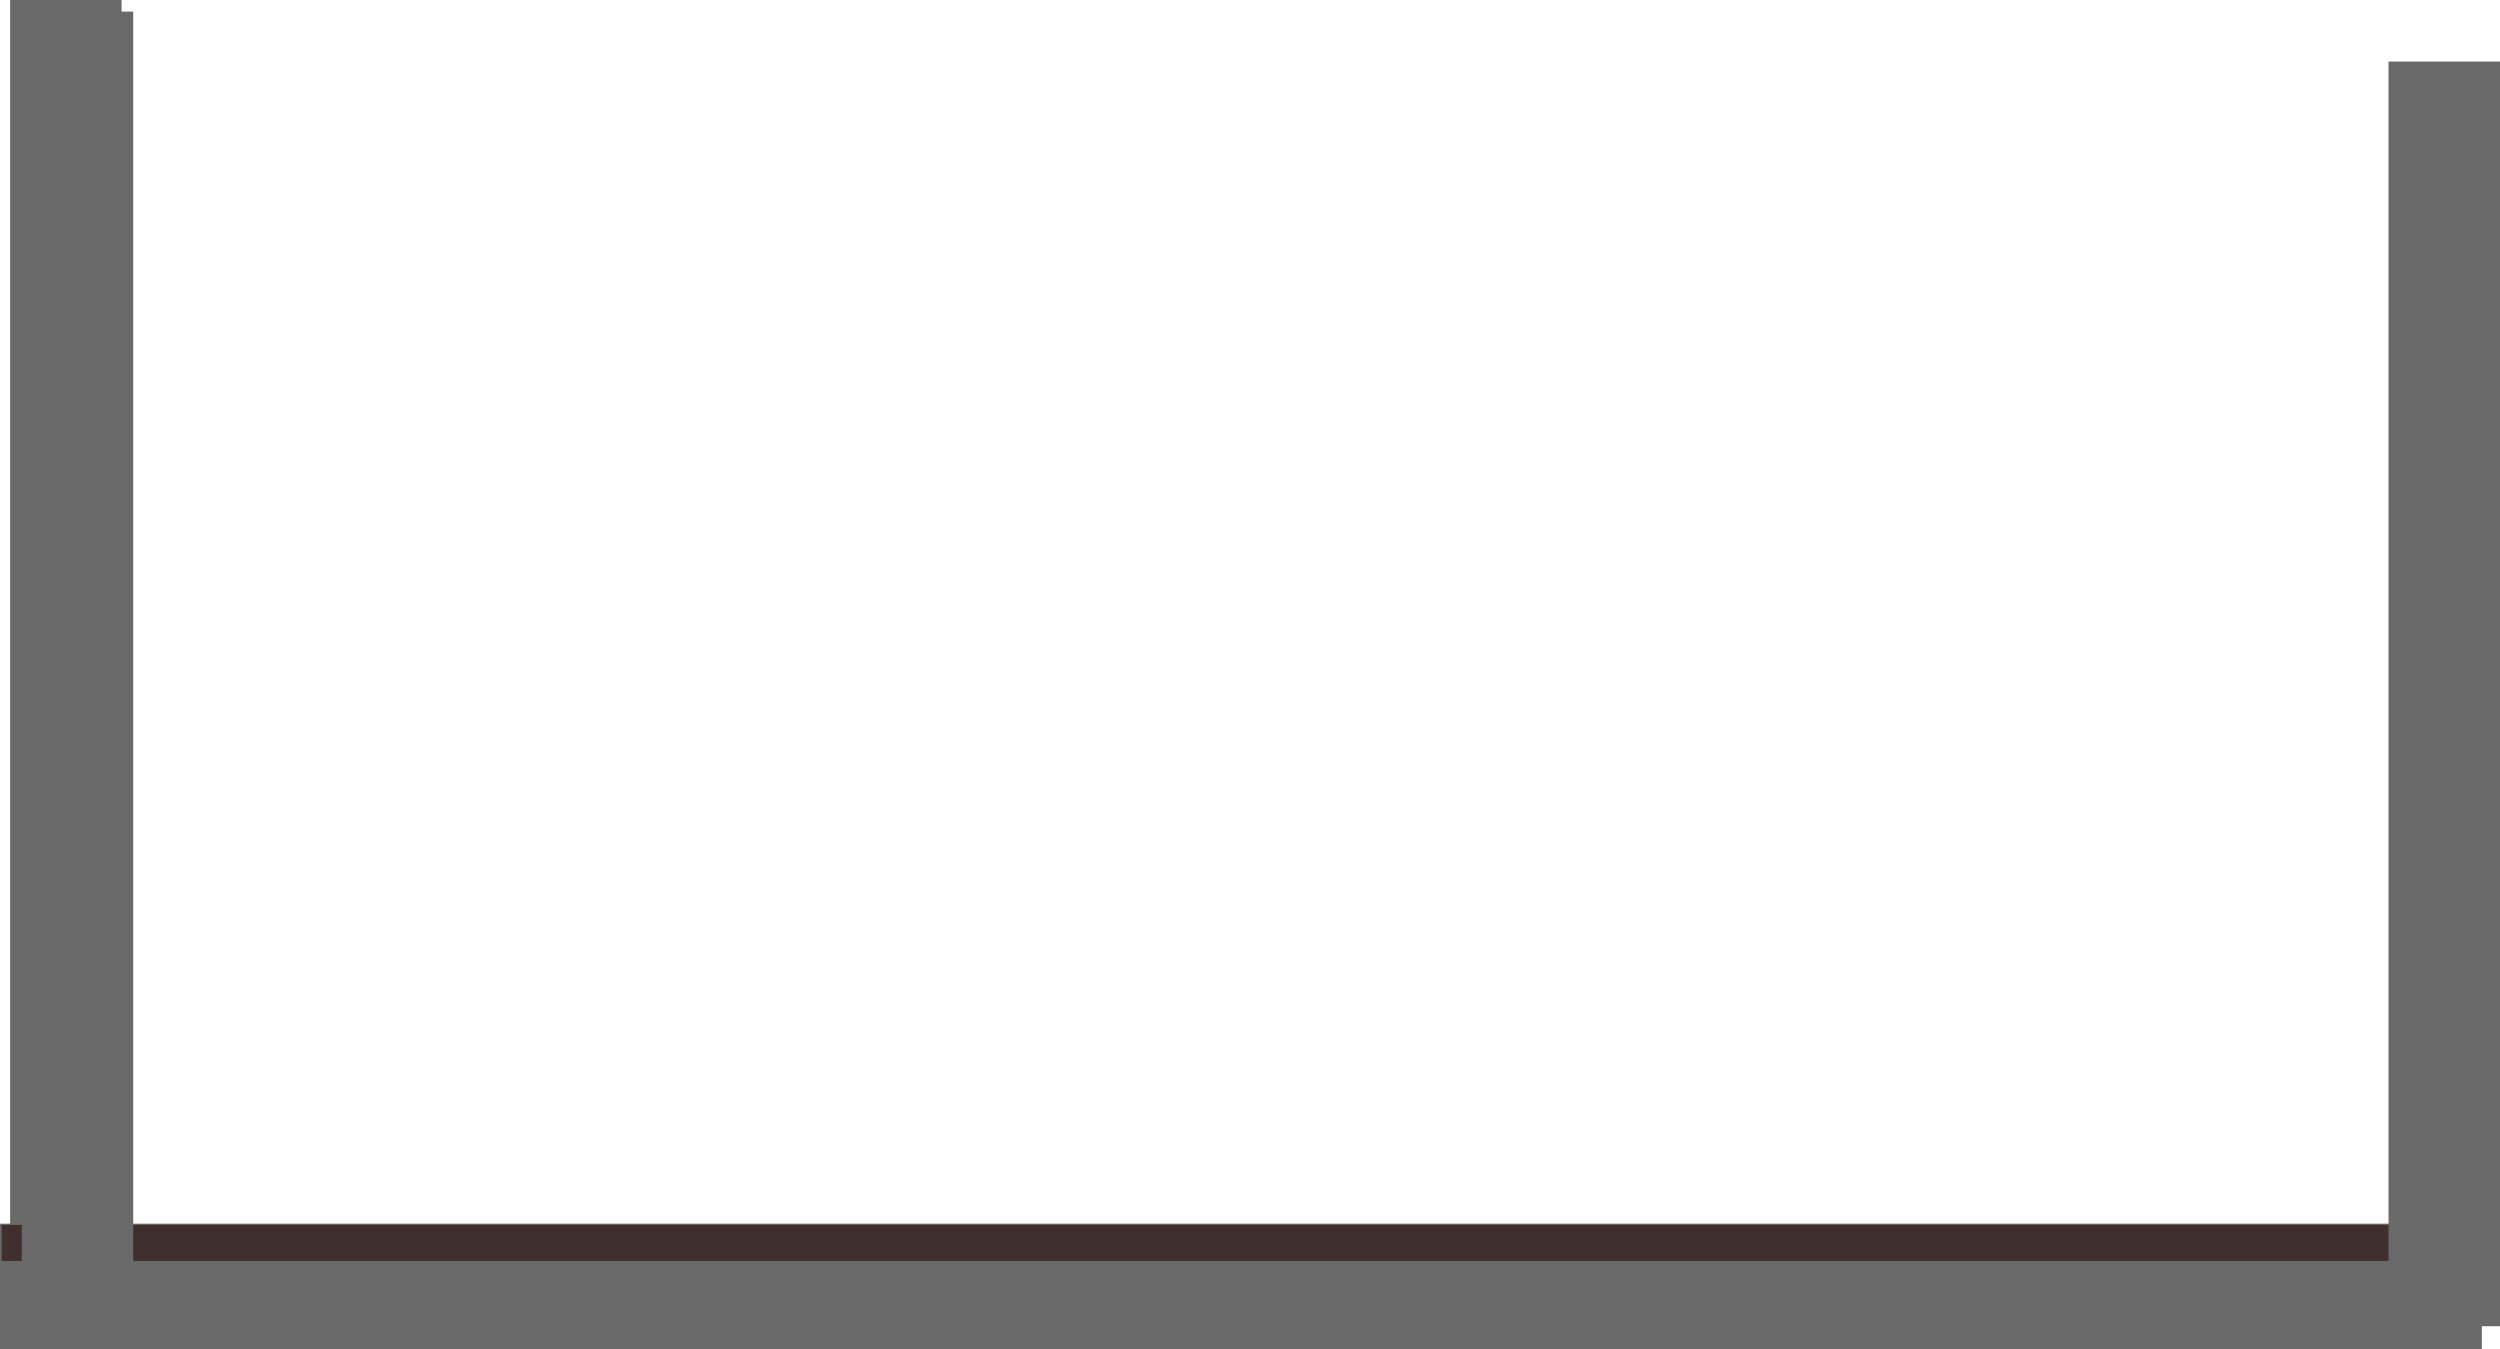 <svg version="1.1" xmlns="http://www.w3.org/2000/svg" xmlns:xlink="http://www.w3.org/1999/xlink" width="1077.423" height="581.408" viewBox="0,0,1077.423,581.408"><g transform="translate(139.64,194.381)"><g stroke="none" stroke-width="0" stroke-miterlimit="10"><path d="M-135.279,350.664v-545.045h48.048v545.045z" fill="#696969"/><path d="M-139.64,387.027v-54.054h1069.605v54.054z" fill="#696969"/><path d="M-138.943,349.027v-15.5h1069.605v15.5z" fill="#3f2f2f"/><path d="M-130.279,355.664v-545.045h48.048v545.045z" fill="#696969"/><path d="M889.736,377.181v-545.045h48.048v545.045z" fill="#696969"/></g></g></svg><!--rotationCenter:523.6396396396399:374.3806316441444-->